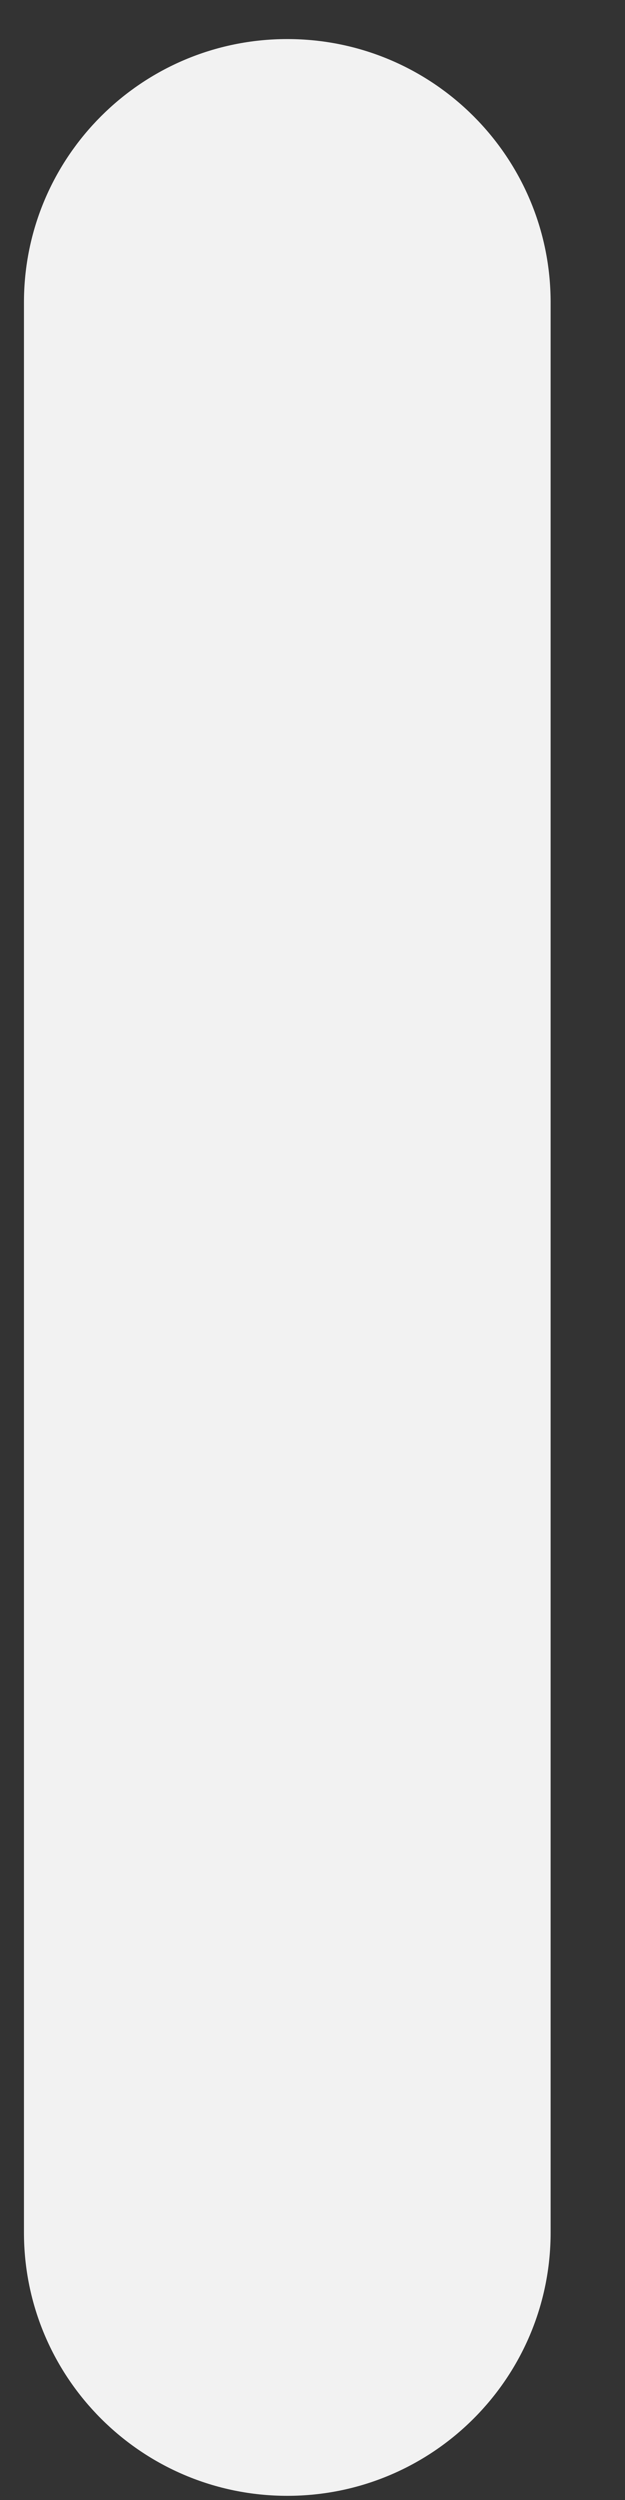 <svg id="handleBar" width="6" height="24" viewBox="0 0 6 24" fill="none" xmlns="http://www.w3.org/2000/svg">
    <rect x="0" y="0" width="6" height="24" fill="#333333" stroke="none"/>
    <path d="M5.286 2.903C5.286 1.507 4.155 0.375 2.758 0.375C1.362 0.375 0.23 1.507 0.23 2.903V21.432C0.23 22.828 1.362 23.96 2.758 23.96C4.155 23.96 5.286 22.828 5.286 21.432V2.903Z" fill="#f2f2f2"/>
</svg>